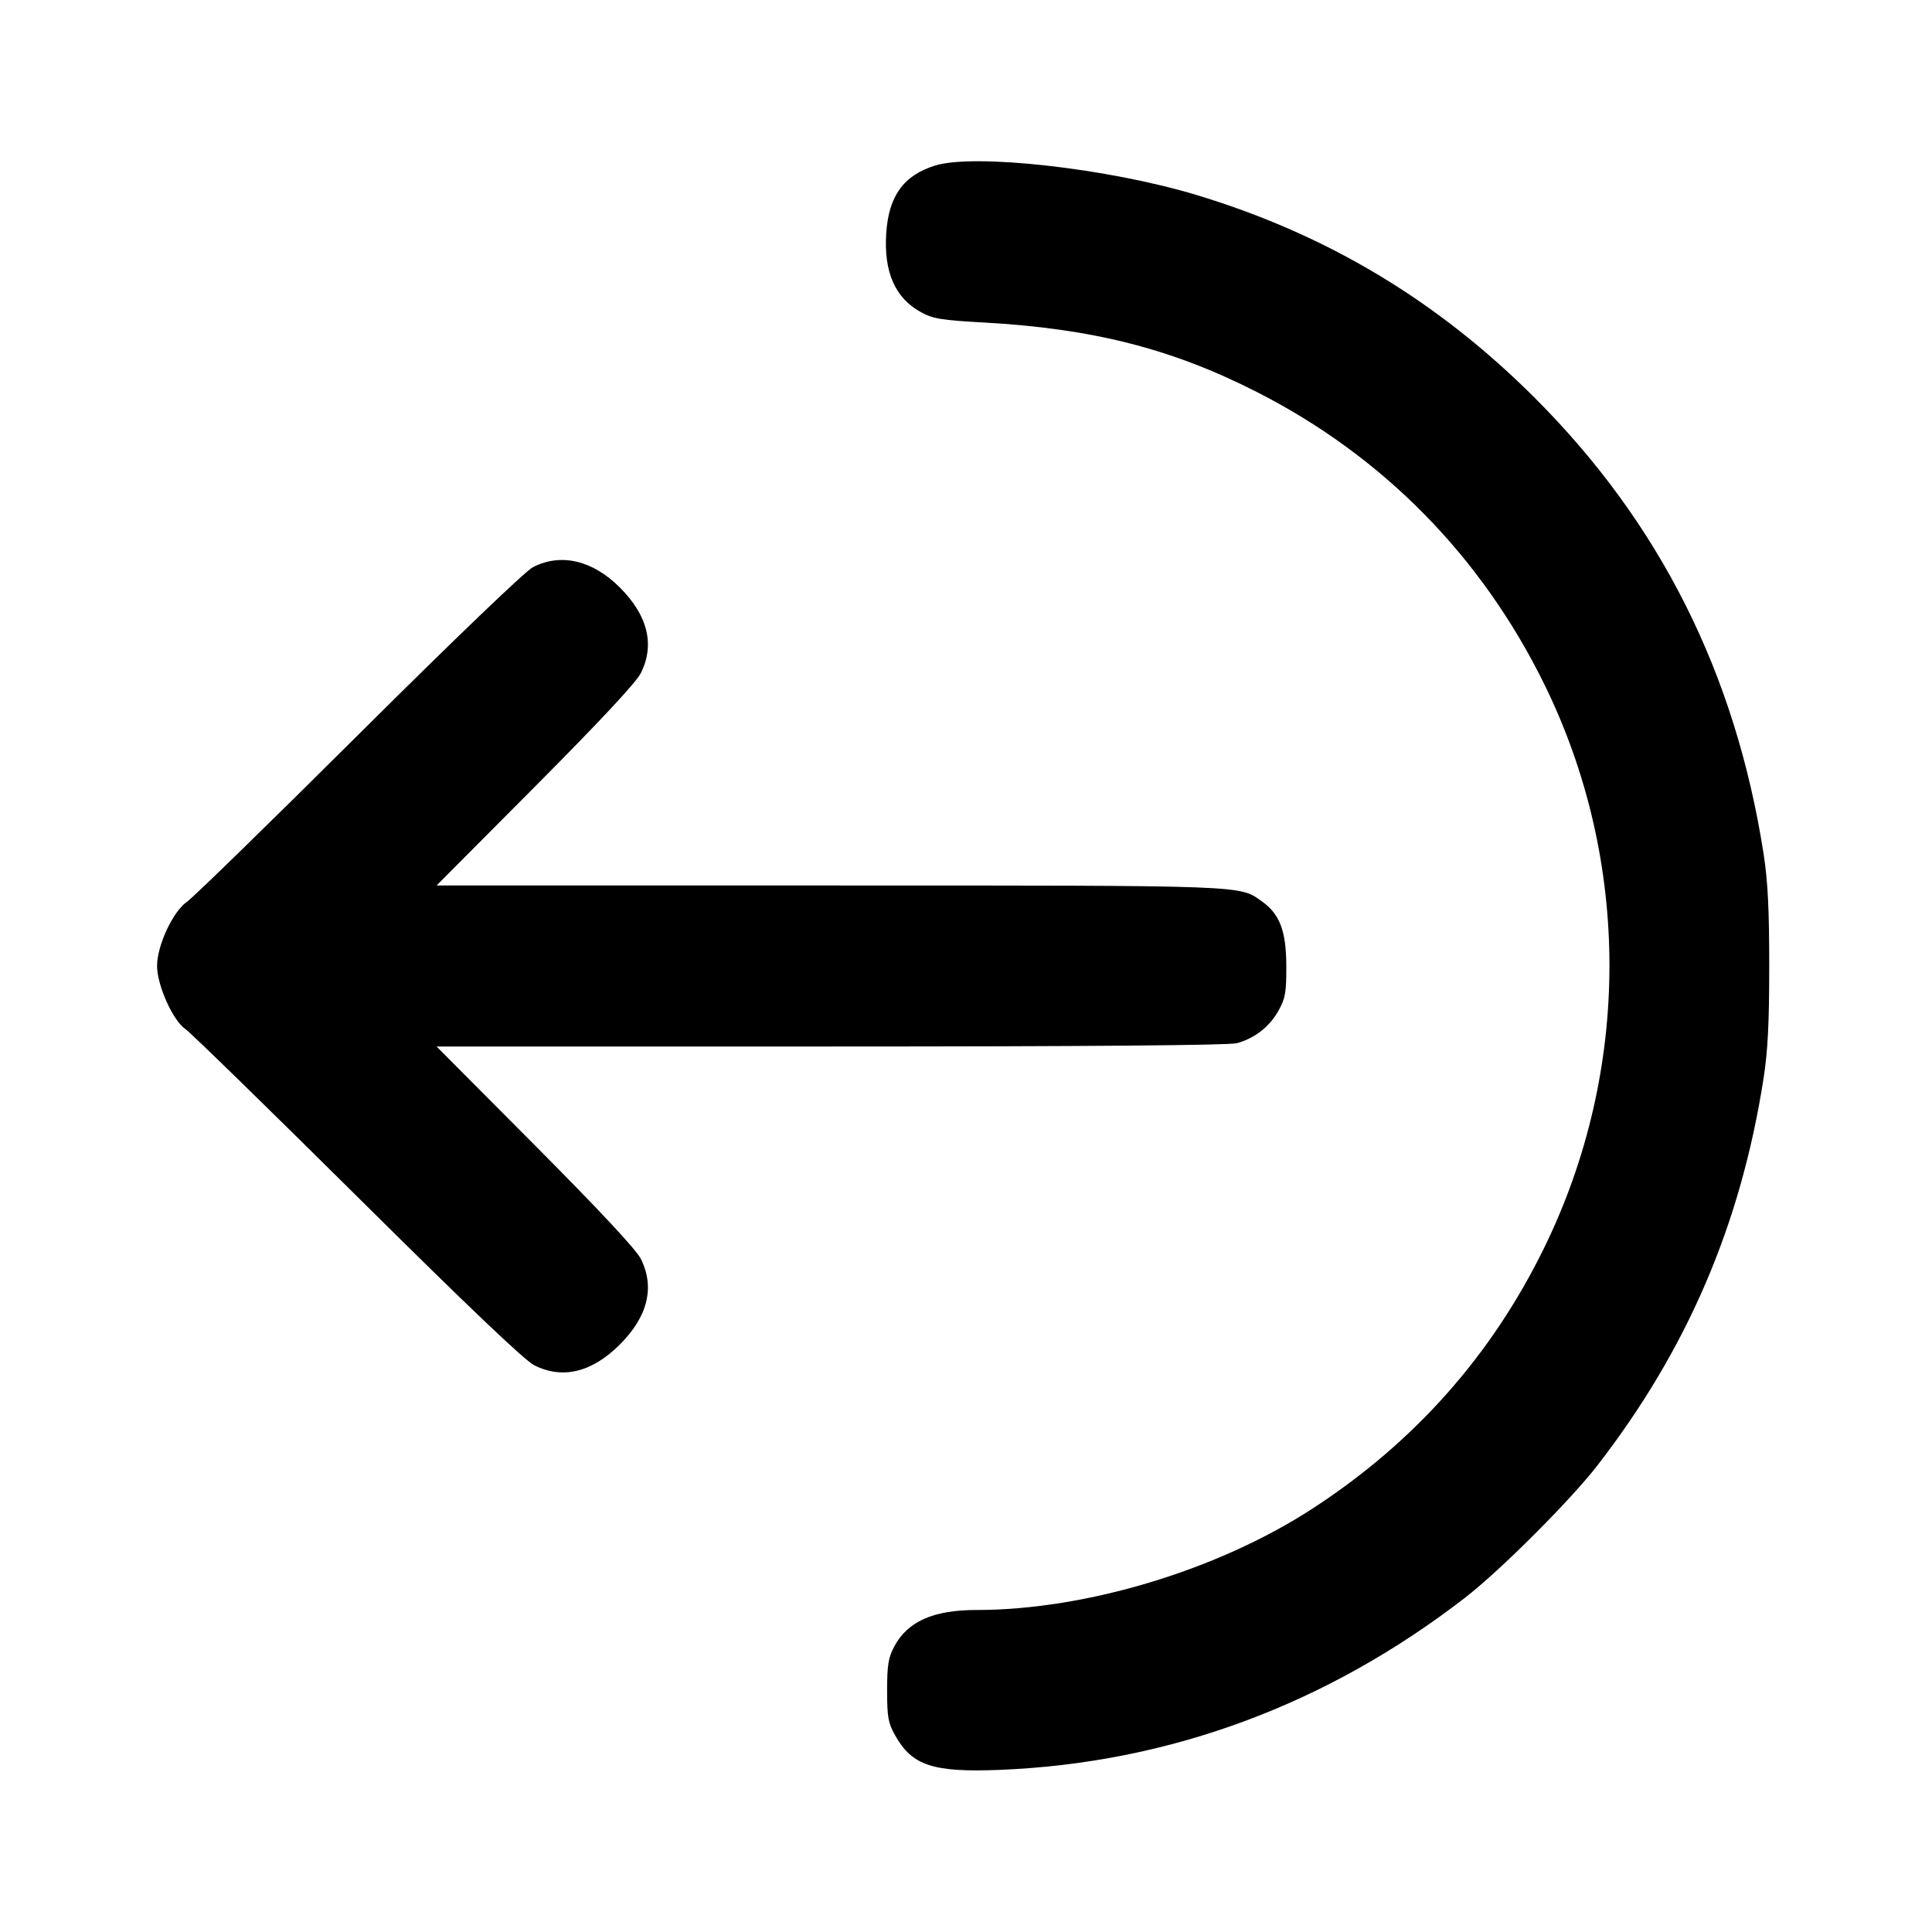 <svg xmlns="http://www.w3.org/2000/svg" width="24" height="24" viewBox="0 0 24 24" fill="none" stroke="currentColor" stroke-width="2" stroke-linecap="round" stroke-linejoin="round" class="icon icon-tabler icons-tabler-outline icon-tabler-arrow-right-from-arc"><path d="M11.614 2.057 C 11.223 2.180,11.039 2.436,11.009 2.900 C 10.978 3.379,11.119 3.701,11.437 3.876 C 11.589 3.960,11.690 3.977,12.216 4.006 C 13.571 4.081,14.556 4.331,15.614 4.870 C 17.180 5.667,18.403 6.911,19.184 8.500 C 20.263 10.697,20.263 13.291,19.183 15.499 C 18.530 16.835,17.573 17.914,16.311 18.736 C 15.133 19.504,13.491 20.000,12.128 20.000 C 11.595 20.000,11.275 20.142,11.109 20.453 C 11.035 20.592,11.020 20.684,11.020 21.000 C 11.020 21.331,11.033 21.403,11.120 21.558 C 11.331 21.934,11.590 22.019,12.420 21.986 C 14.524 21.901,16.480 21.177,18.200 19.847 C 18.637 19.509,19.509 18.637,19.847 18.200 C 20.959 16.762,21.624 15.214,21.907 13.400 C 21.961 13.054,21.978 12.707,21.978 12.000 C 21.978 11.293,21.961 10.946,21.907 10.600 C 21.557 8.362,20.619 6.494,19.062 4.939 C 17.858 3.736,16.486 2.913,14.866 2.423 C 13.775 2.092,12.103 1.904,11.614 2.057 M6.620 7.046 C 6.525 7.095,5.652 7.932,4.460 9.118 C 3.360 10.213,2.399 11.150,2.324 11.201 C 2.149 11.321,1.951 11.745,1.951 12.000 C 1.951 12.239,2.150 12.682,2.304 12.784 C 2.366 12.826,3.327 13.763,4.439 14.866 C 5.818 16.234,6.516 16.899,6.637 16.960 C 6.989 17.137,7.354 17.048,7.701 16.701 C 8.048 16.354,8.137 15.989,7.960 15.637 C 7.901 15.521,7.452 15.039,6.647 14.230 L 5.423 13.000 10.321 13.000 C 13.480 13.000,15.271 12.985,15.365 12.959 C 15.586 12.898,15.770 12.755,15.880 12.558 C 15.967 12.402,15.980 12.332,15.979 12.000 C 15.978 11.567,15.898 11.355,15.678 11.199 C 15.392 10.995,15.538 11.000,10.305 11.000 L 5.423 11.000 6.647 9.770 C 7.452 8.961,7.901 8.479,7.960 8.363 C 8.137 8.011,8.048 7.646,7.701 7.299 C 7.361 6.959,6.967 6.867,6.620 7.046 " stroke="none" fill="black" fill-rule="evenodd"></path></svg>